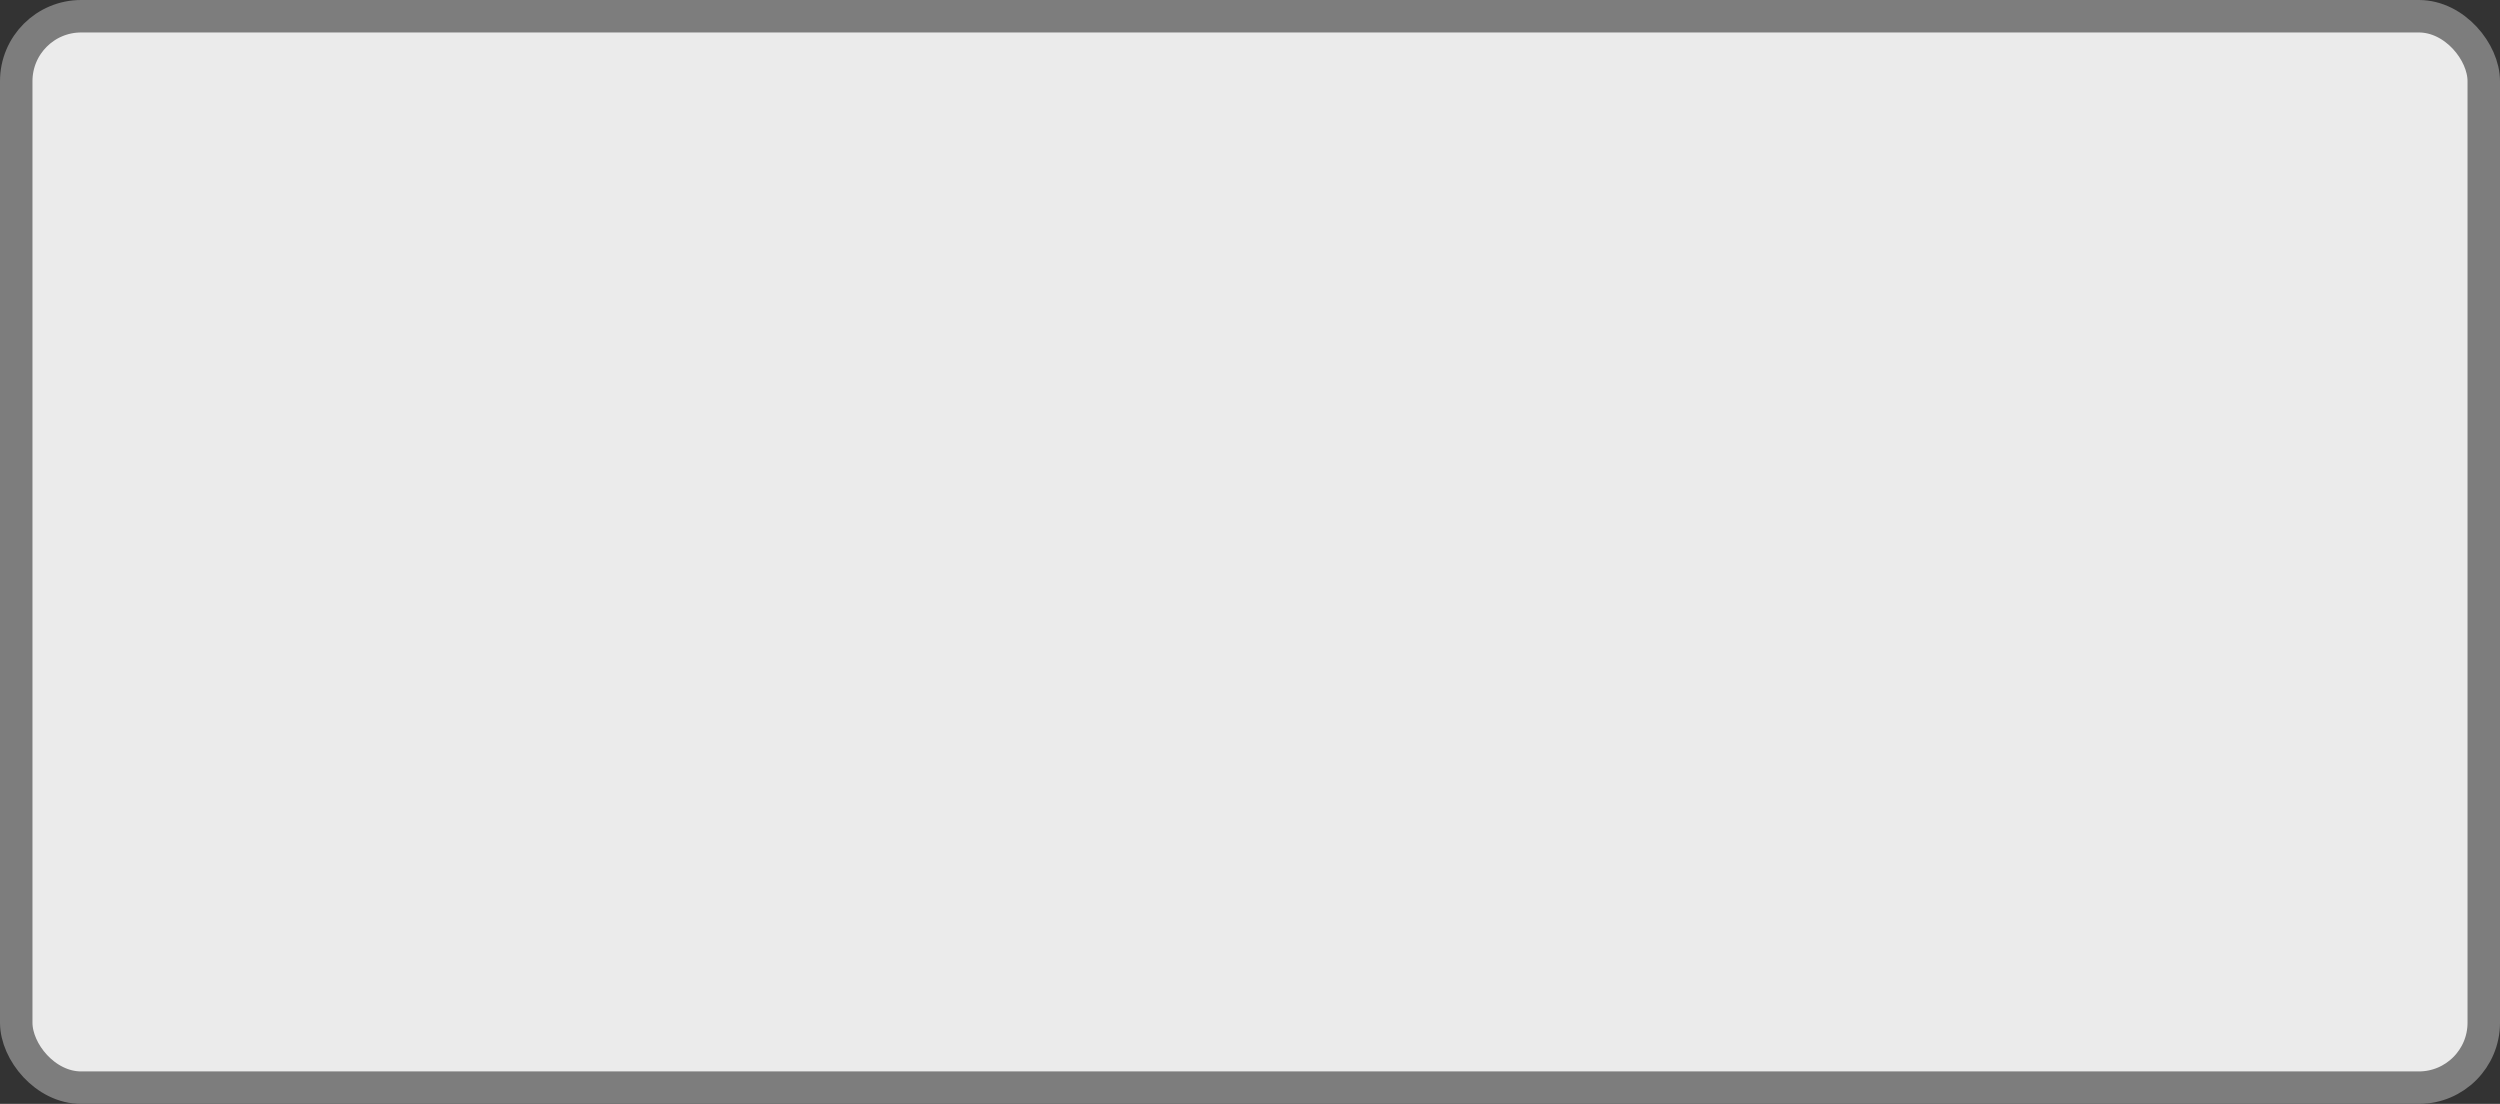<?xml version='1.0' encoding='utf-8'?>
<svg xmlns="http://www.w3.org/2000/svg" width="100%" height="100%" viewBox="0 0 77 34">
  <rect x="0" y="0" width="77" height="34" fill="#333333" stroke="none"/>
  <rect x="0.5" y="0.5" width="76" height="33" rx="2" ry="2" id="shield" style="fill:#ebebeb;stroke:#7d7d7d;stroke-width:1;"/>
</svg>
